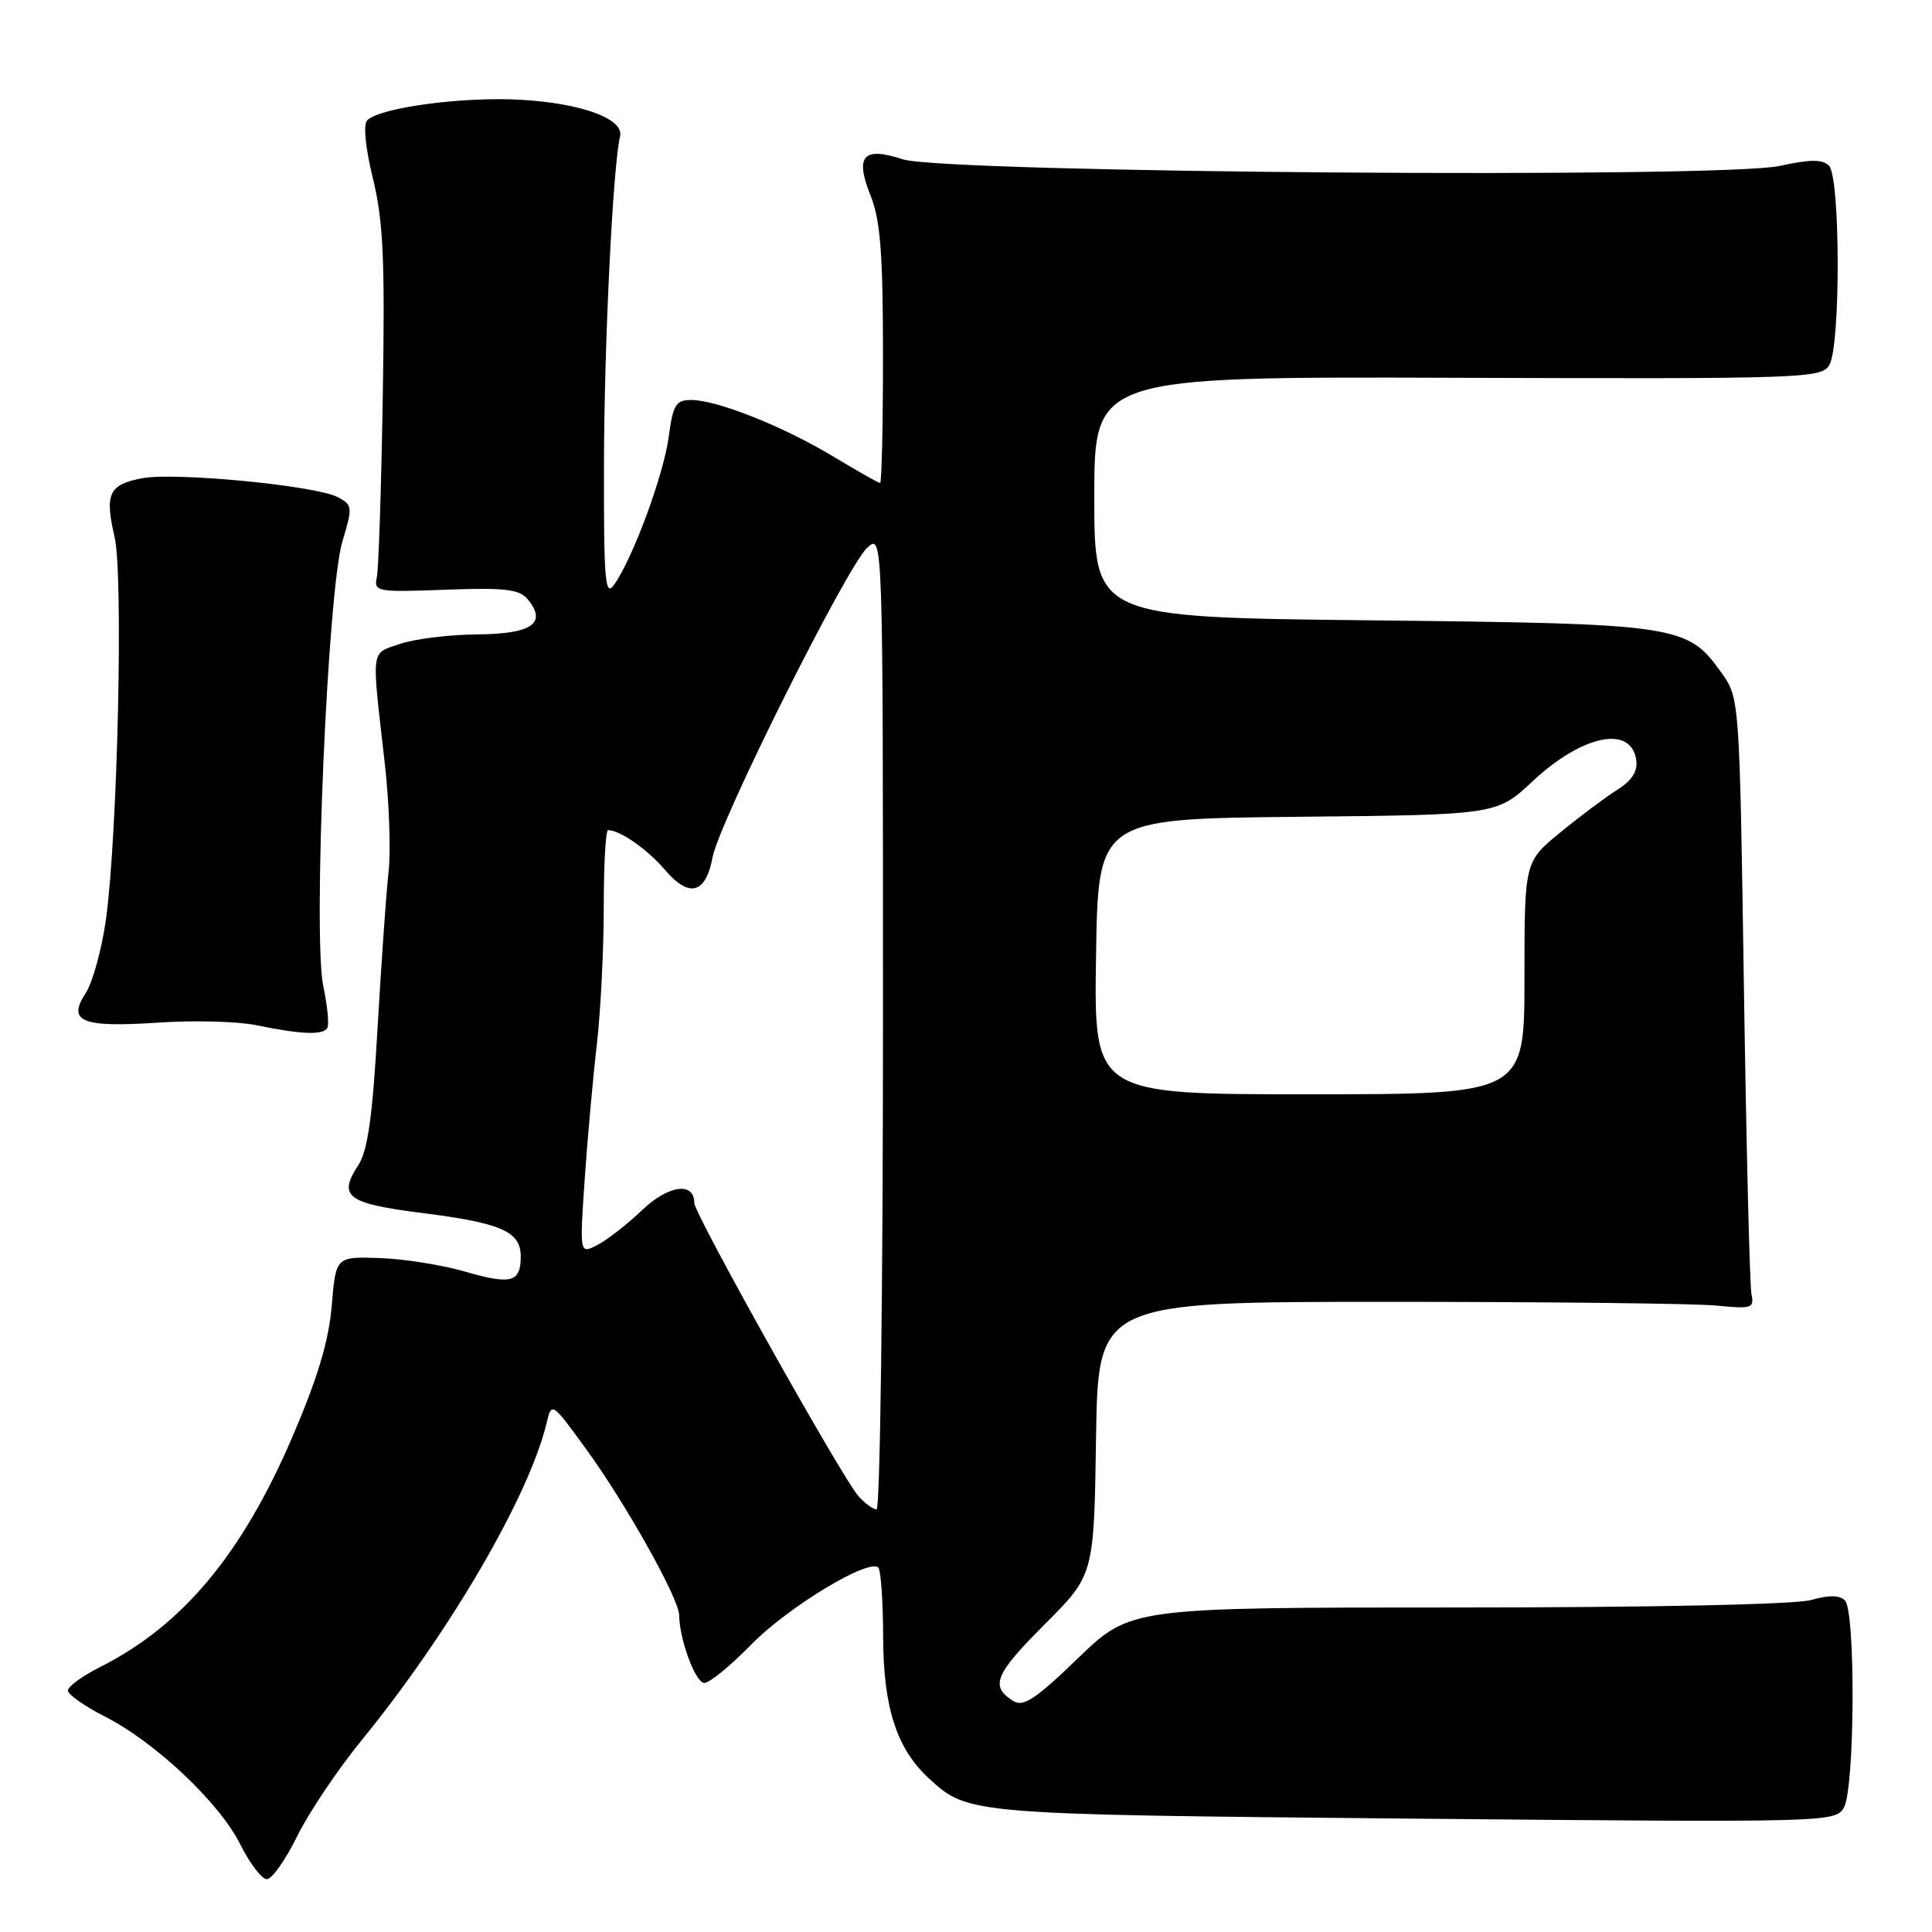 <?xml version="1.0" encoding="UTF-8" standalone="no"?>
<!DOCTYPE svg PUBLIC "-//W3C//DTD SVG 1.1//EN" "http://www.w3.org/Graphics/SVG/1.1/DTD/svg11.dtd" >
<svg xmlns="http://www.w3.org/2000/svg" xmlns:xlink="http://www.w3.org/1999/xlink" version="1.1" viewBox="0 0 256 256">
 <g >
 <path fill="currentColor"
d=" M 39.36 243.34 C 40.89 240.22 44.74 234.48 47.92 230.59 C 59.58 216.29 70.08 198.29 72.41 188.62 C 73.10 185.74 73.10 185.74 77.65 191.99 C 82.90 199.20 89.96 211.80 89.99 214.00 C 90.03 217.27 92.16 223.00 93.33 223.00 C 94.02 223.00 96.81 220.71 99.54 217.92 C 104.35 212.98 115.12 206.46 116.38 207.71 C 116.72 208.05 117.01 212.20 117.02 216.92 C 117.05 226.29 118.82 231.74 123.12 235.68 C 128.29 240.43 128.38 240.43 187.35 240.98 C 242.43 241.49 243.21 241.47 244.33 239.50 C 245.78 236.93 245.89 213.49 244.46 212.06 C 243.75 211.35 242.31 211.34 239.97 212.01 C 237.92 212.60 218.79 213.00 193.16 213.00 C 149.81 213.00 149.81 213.00 142.85 219.71 C 137.22 225.15 135.59 226.23 134.26 225.39 C 131.16 223.44 131.81 221.86 138.37 215.29 C 144.96 208.71 144.96 208.71 145.23 190.61 C 145.50 172.50 145.50 172.50 184.00 172.50 C 205.18 172.50 224.75 172.72 227.50 173.00 C 232.10 173.46 232.47 173.34 232.08 171.50 C 231.85 170.40 231.40 152.18 231.08 131.00 C 230.50 92.50 230.50 92.50 228.10 89.14 C 223.58 82.80 222.49 82.64 181.75 82.20 C 145.00 81.80 145.00 81.80 145.00 65.85 C 145.00 49.90 145.00 49.90 193.15 50.06 C 239.12 50.21 241.35 50.13 242.40 48.36 C 243.90 45.82 243.86 23.47 242.35 21.96 C 241.49 21.09 239.88 21.10 235.85 21.98 C 228.14 23.68 125.08 22.90 119.63 21.11 C 114.36 19.38 113.24 20.65 115.37 25.95 C 116.65 29.17 117.00 33.64 117.00 47.02 C 117.00 56.36 116.83 64.00 116.62 64.00 C 116.41 64.00 113.63 62.43 110.43 60.50 C 103.77 56.49 95.00 53.00 91.59 53.00 C 89.55 53.00 89.18 53.62 88.61 57.87 C 87.95 62.88 83.89 73.89 81.40 77.44 C 80.18 79.19 80.00 77.17 80.03 61.47 C 80.06 45.57 81.21 22.06 82.16 18.07 C 82.71 15.75 77.08 13.68 69.00 13.22 C 61.38 12.78 50.35 14.25 48.67 15.93 C 48.11 16.49 48.40 19.51 49.42 23.68 C 50.79 29.28 51.02 34.45 50.72 52.50 C 50.52 64.60 50.17 75.40 49.93 76.50 C 49.52 78.41 49.93 78.48 59.04 78.14 C 66.85 77.85 68.82 78.08 69.90 79.38 C 72.55 82.57 70.52 84.00 63.28 84.06 C 59.55 84.09 54.92 84.66 53.00 85.32 C 49.07 86.68 49.21 85.57 50.97 101.00 C 51.57 106.22 51.80 112.75 51.49 115.50 C 51.18 118.25 50.53 127.55 50.03 136.18 C 49.36 148.04 48.73 152.48 47.46 154.42 C 44.76 158.54 45.99 159.47 55.81 160.71 C 66.43 162.05 69.00 163.17 69.00 166.48 C 69.00 169.93 67.75 170.27 61.61 168.49 C 58.61 167.62 53.53 166.81 50.33 166.70 C 44.50 166.50 44.50 166.50 43.96 173.00 C 43.57 177.66 42.10 182.57 38.77 190.33 C 32.07 205.95 24.19 215.39 13.25 220.90 C 10.91 222.08 9.00 223.47 9.00 224.00 C 9.00 224.53 11.19 226.07 13.86 227.43 C 20.56 230.83 29.07 238.85 31.84 244.39 C 33.10 246.92 34.69 249.00 35.36 249.00 C 36.03 249.00 37.83 246.45 39.36 243.34 Z  M 43.37 136.22 C 43.63 135.79 43.39 133.29 42.84 130.68 C 41.44 124.12 43.41 78.22 45.37 71.74 C 46.74 67.20 46.72 66.92 44.77 65.88 C 41.91 64.35 23.25 62.54 18.84 63.37 C 14.43 64.20 13.85 65.43 15.18 71.13 C 16.36 76.15 15.59 110.48 14.05 121.74 C 13.50 125.72 12.29 130.15 11.36 131.58 C 8.86 135.38 10.83 136.18 21.00 135.50 C 25.68 135.18 31.52 135.34 34.00 135.85 C 39.89 137.07 42.77 137.18 43.37 136.22 Z  M 113.75 198.25 C 111.57 195.80 92.00 160.86 92.00 159.40 C 92.00 156.55 88.56 157.02 85.08 160.35 C 83.11 162.23 80.44 164.31 79.15 164.97 C 76.80 166.18 76.80 166.18 77.47 156.34 C 77.84 150.93 78.56 142.91 79.07 138.53 C 79.58 134.14 80.00 125.93 80.00 120.28 C 80.00 114.62 80.25 110.00 80.57 110.00 C 82.15 110.00 85.79 112.54 88.11 115.26 C 91.32 119.03 93.51 118.45 94.42 113.59 C 95.30 108.90 112.24 75.00 114.92 72.57 C 117.00 70.69 117.00 70.69 117.00 135.35 C 117.00 170.91 116.62 200.00 116.15 200.00 C 115.69 200.00 114.61 199.21 113.75 198.25 Z  M 145.23 126.75 C 145.50 108.50 145.50 108.50 171.91 108.23 C 198.33 107.97 198.33 107.97 203.08 103.52 C 209.66 97.37 216.14 96.03 216.81 100.70 C 217.03 102.20 216.25 103.42 214.31 104.64 C 212.77 105.61 209.36 108.16 206.75 110.30 C 202.00 114.19 202.00 114.19 202.00 129.59 C 202.00 145.00 202.00 145.00 173.48 145.00 C 144.95 145.00 144.95 145.00 145.23 126.75 Z "/>
</g>
</svg>